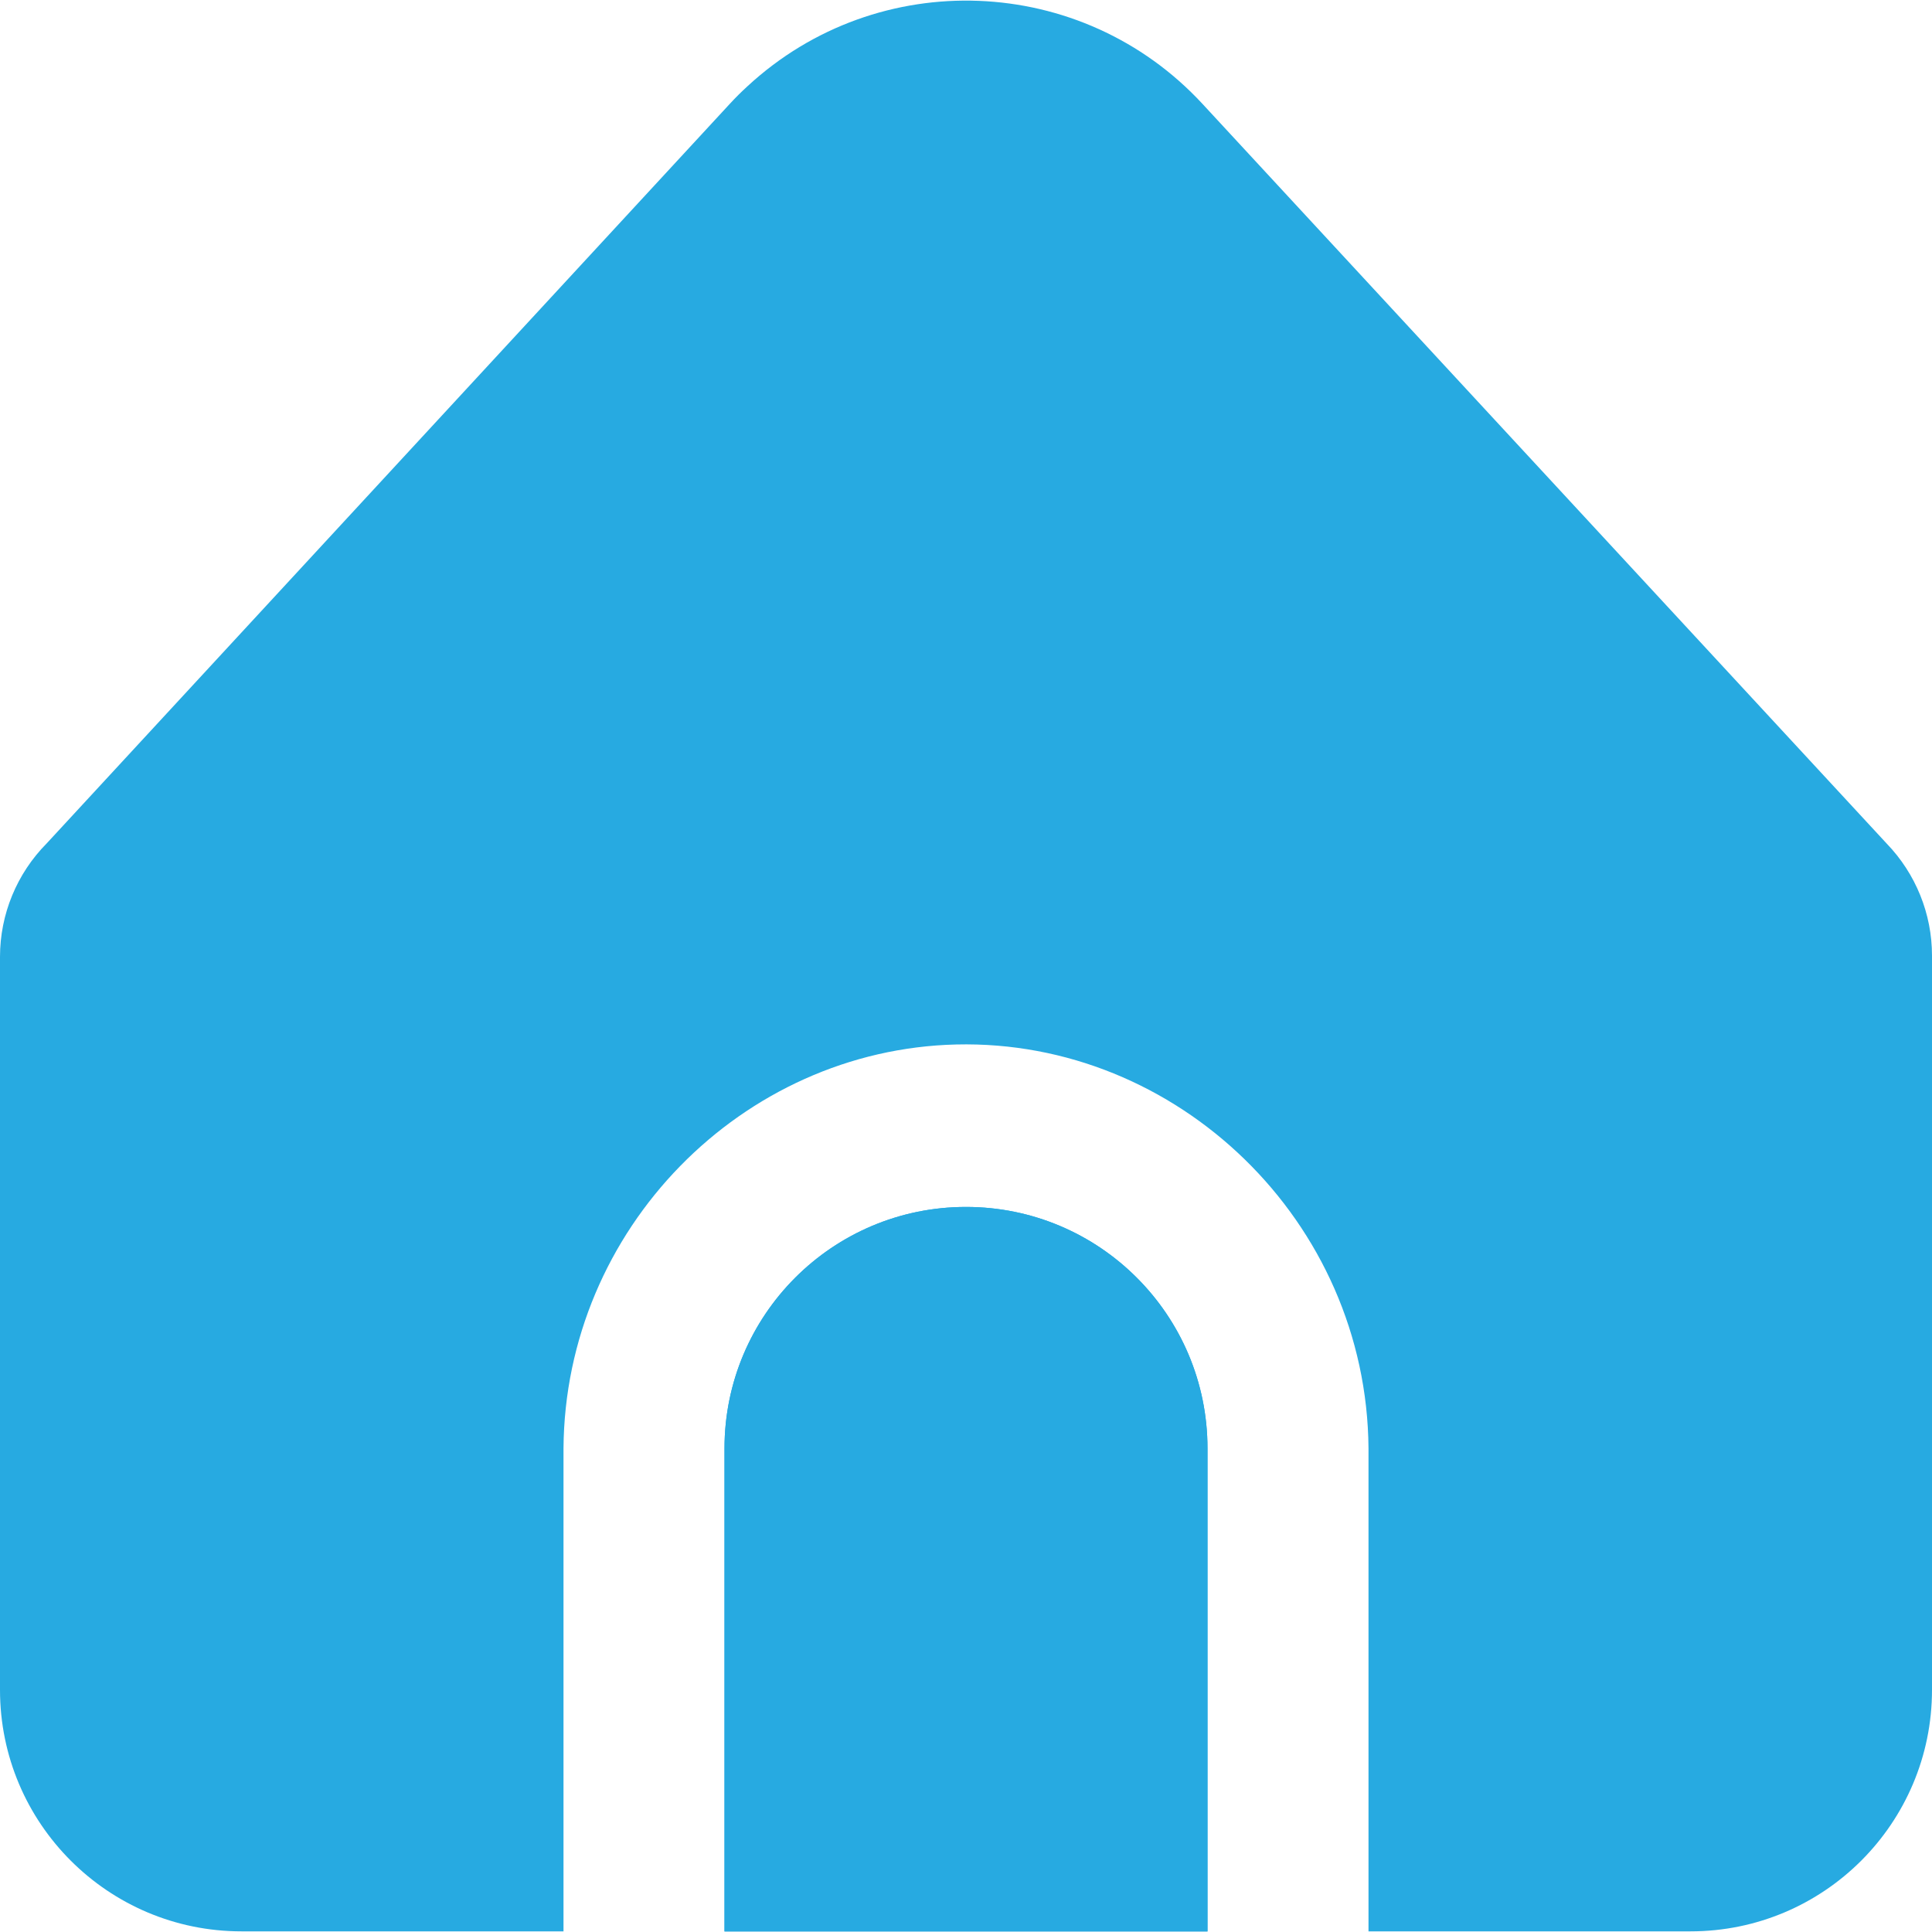 <svg width="24" height="24" viewBox="0 0 24 24" fill="none" xmlns="http://www.w3.org/2000/svg">
<g clip-path="url(#clip0_433_4529)">
<path d="M12 14.993C10.343 14.993 9 16.336 9 17.993V23.993H15V17.993C15 16.336 13.657 14.993 12 14.993Z" fill="#27AAE1"/>
<path d="M17 17.992V23.992H21C22.657 23.992 24 22.649 24 20.992V11.871C24 11.352 23.798 10.853 23.437 10.479L14.939 1.292C13.44 -0.33 10.909 -0.429 9.287 1.07C9.209 1.141 9.135 1.215 9.064 1.292L0.581 10.476C0.209 10.851 -0 11.358 7.09607e-08 11.886V20.992C7.09607e-08 22.649 1.343 23.992 3 23.992H7V17.992C7.019 15.266 9.22 13.039 11.878 12.975C14.626 12.909 16.979 15.173 17 17.992Z" fill="#27AAE1"/>
<path d="M12 14.993C10.343 14.993 9 16.336 9 17.993V23.993H15V17.993C15 16.336 13.657 14.993 12 14.993Z" fill="#27AAE1"/>
</g>
<defs>
<clipPath id="clip0_433_4529">
<rect width="24" height="24" fill="white"/>
</clipPath>
</defs>
</svg>
